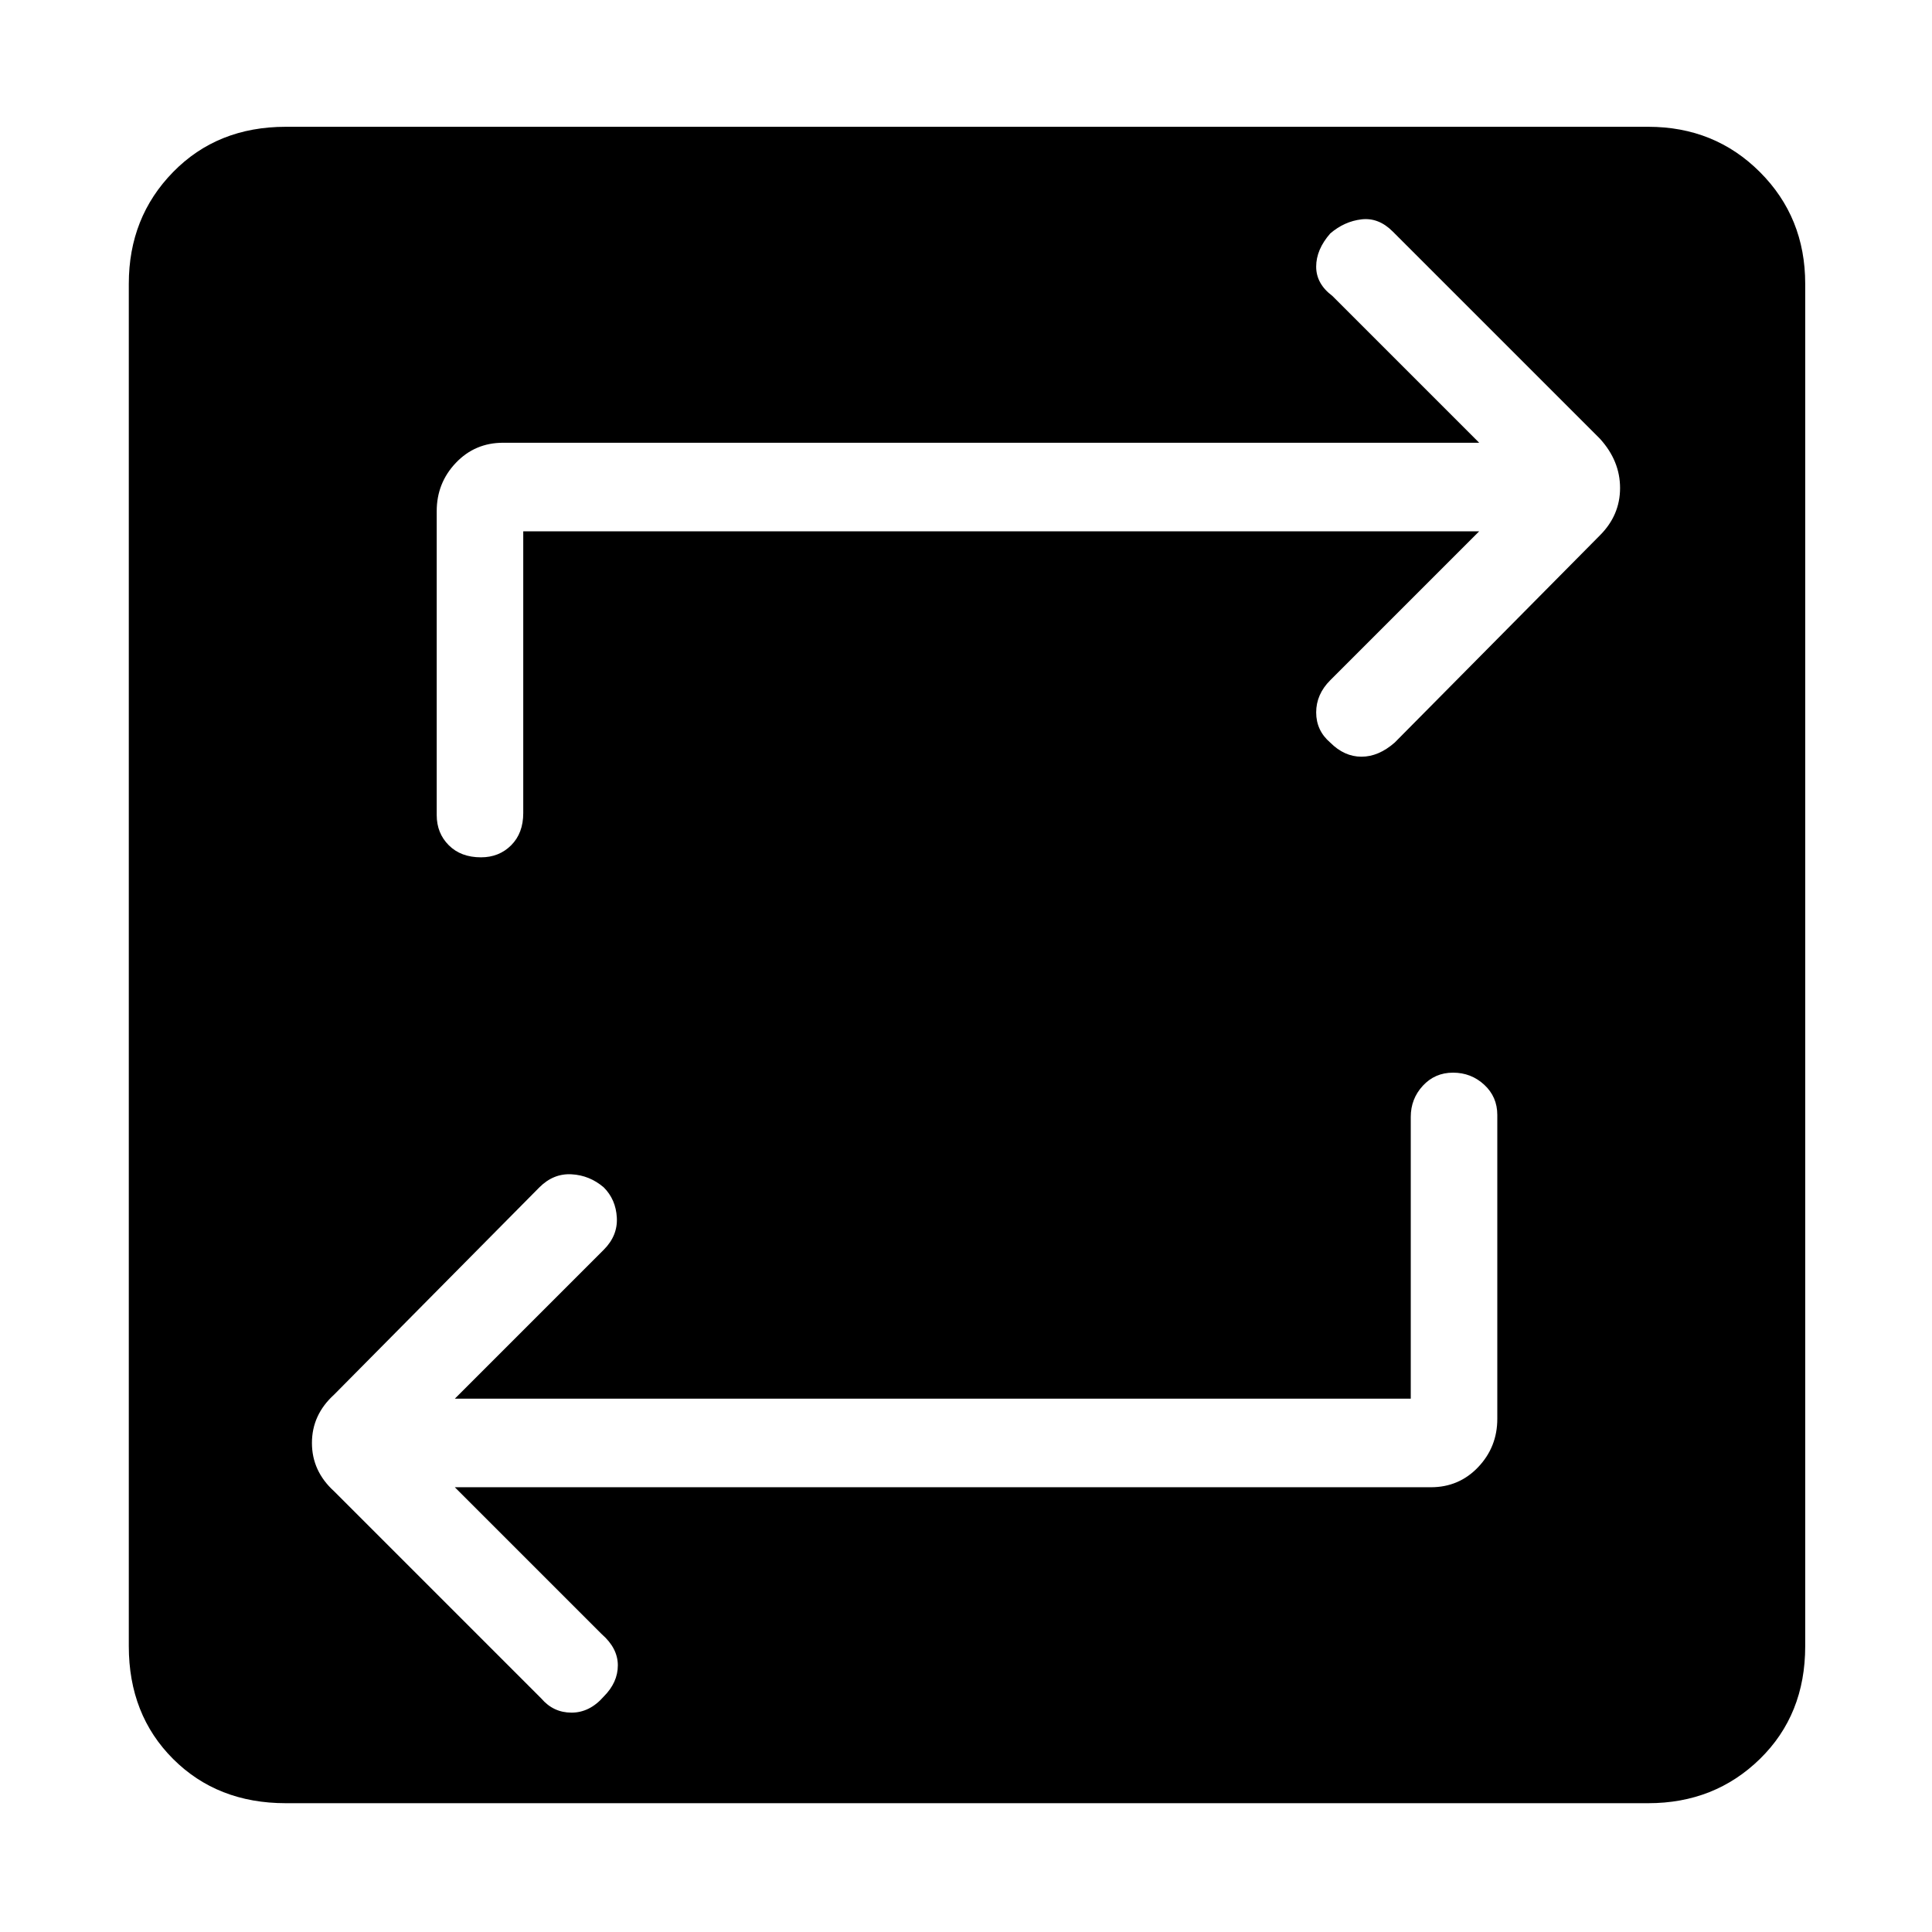 <svg xmlns="http://www.w3.org/2000/svg" height="48" width="48"><path d="M7.1 44.8Q5.4 44.8 4.3 43.7Q3.2 42.6 3.2 40.9V7.05Q3.2 5.4 4.3 4.275Q5.4 3.15 7.1 3.15H40.95Q42.6 3.15 43.725 4.275Q44.85 5.4 44.85 7.05V40.9Q44.85 42.6 43.725 43.7Q42.6 44.8 40.95 44.8ZM35.05 34.75H11.3L15 31.05Q15.35 30.7 15.325 30.25Q15.3 29.8 15 29.5Q14.65 29.2 14.2 29.175Q13.75 29.15 13.4 29.5L8.3 34.65Q7.75 35.15 7.75 35.85Q7.75 36.55 8.3 37.05L13.45 42.2Q13.75 42.55 14.2 42.55Q14.65 42.55 15 42.15Q15.35 41.8 15.35 41.375Q15.35 40.95 14.95 40.6L11.3 36.95H35.55Q36.25 36.95 36.725 36.45Q37.2 35.95 37.2 35.25V27.7Q37.2 27.25 36.875 26.95Q36.55 26.65 36.1 26.65Q35.65 26.65 35.35 26.975Q35.05 27.3 35.05 27.75ZM13 13.2H36.75L33.05 16.9Q32.7 17.25 32.7 17.7Q32.7 18.15 33.05 18.45Q33.4 18.8 33.825 18.8Q34.25 18.8 34.65 18.45L39.75 13.3Q40.25 12.8 40.25 12.125Q40.25 11.45 39.75 10.9L34.6 5.75Q34.25 5.4 33.825 5.45Q33.4 5.5 33.05 5.8Q32.7 6.2 32.7 6.625Q32.7 7.05 33.1 7.35L36.75 11H12.5Q11.8 11 11.325 11.5Q10.85 12 10.85 12.7V20.25Q10.85 20.7 11.15 21Q11.45 21.3 11.95 21.3Q12.4 21.3 12.7 21Q13 20.7 13 20.2Z"/></svg>